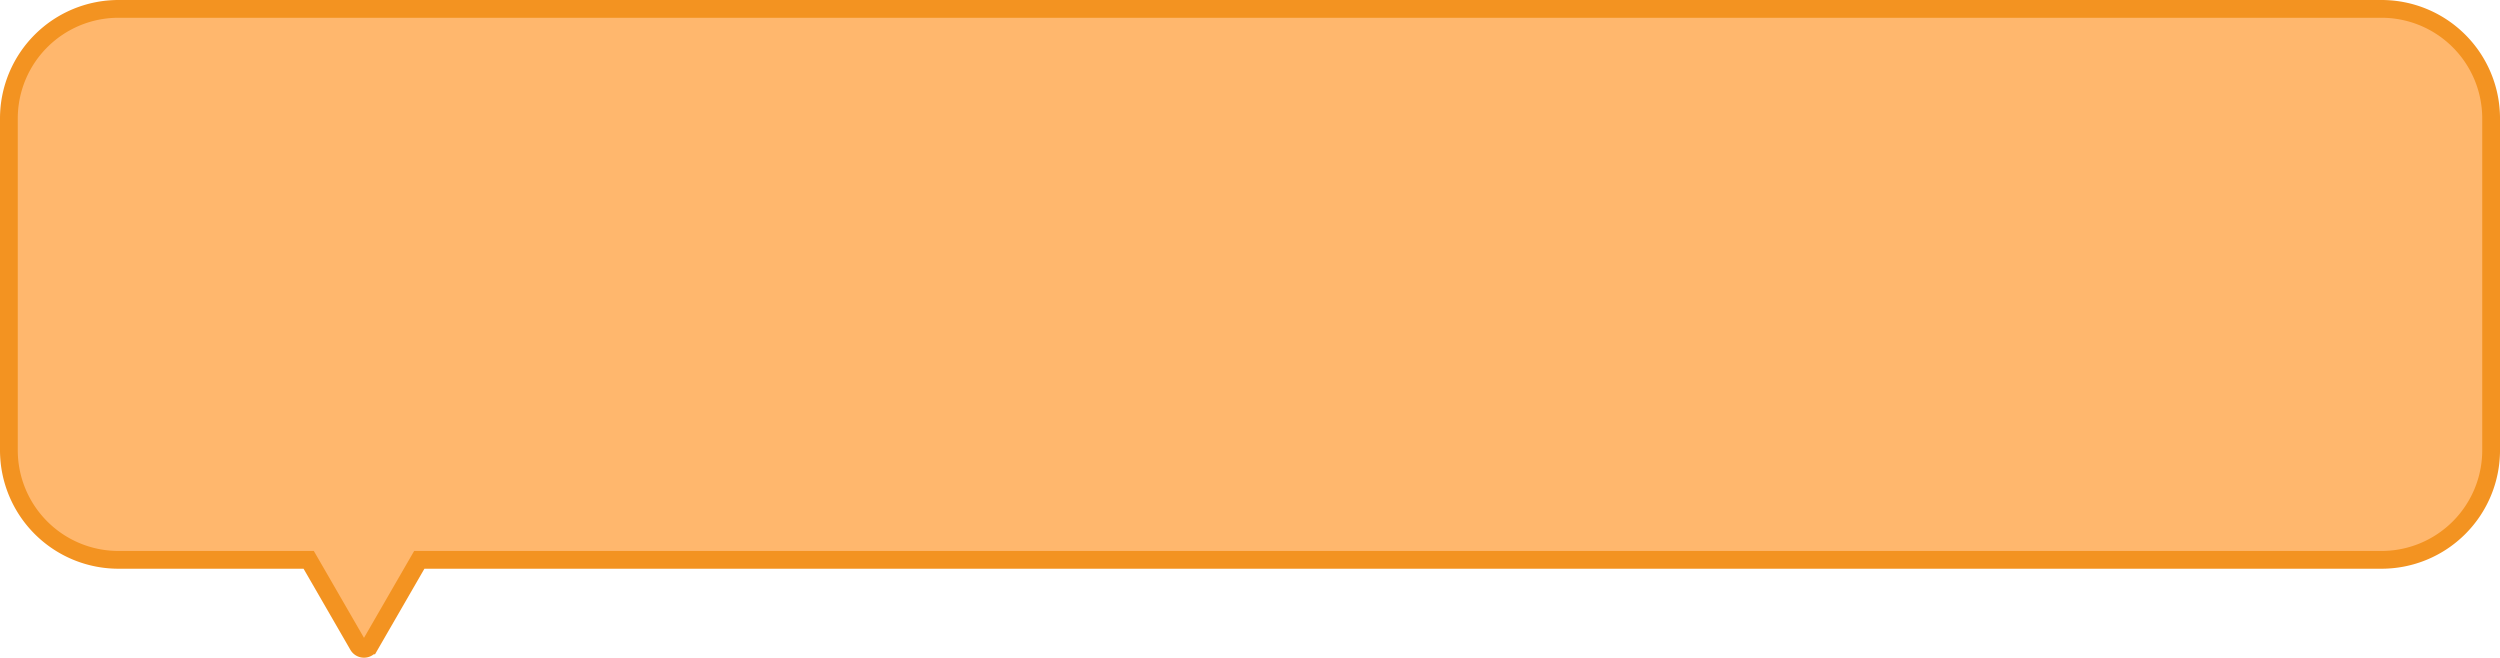<svg xmlns="http://www.w3.org/2000/svg" width="421.999" height="111.017" viewBox="0 0 421.999 111.017">
  <path id="Union_36" data-name="Union 36" d="M58.946,107.443,50.607,93H18.5A18.5,18.5,0,0,1,0,74.5v-56A18.5,18.5,0,0,1,18.5,0h382A18.5,18.5,0,0,1,419,18.5v56A18.5,18.5,0,0,1,400.5,93H69.275l-8.338,14.443a1.15,1.15,0,0,1-1.991,0Z" transform="translate(1.5 1.5)" fill="#ffb76d" stroke="#f39321" stroke-width="3"/>
</svg>
